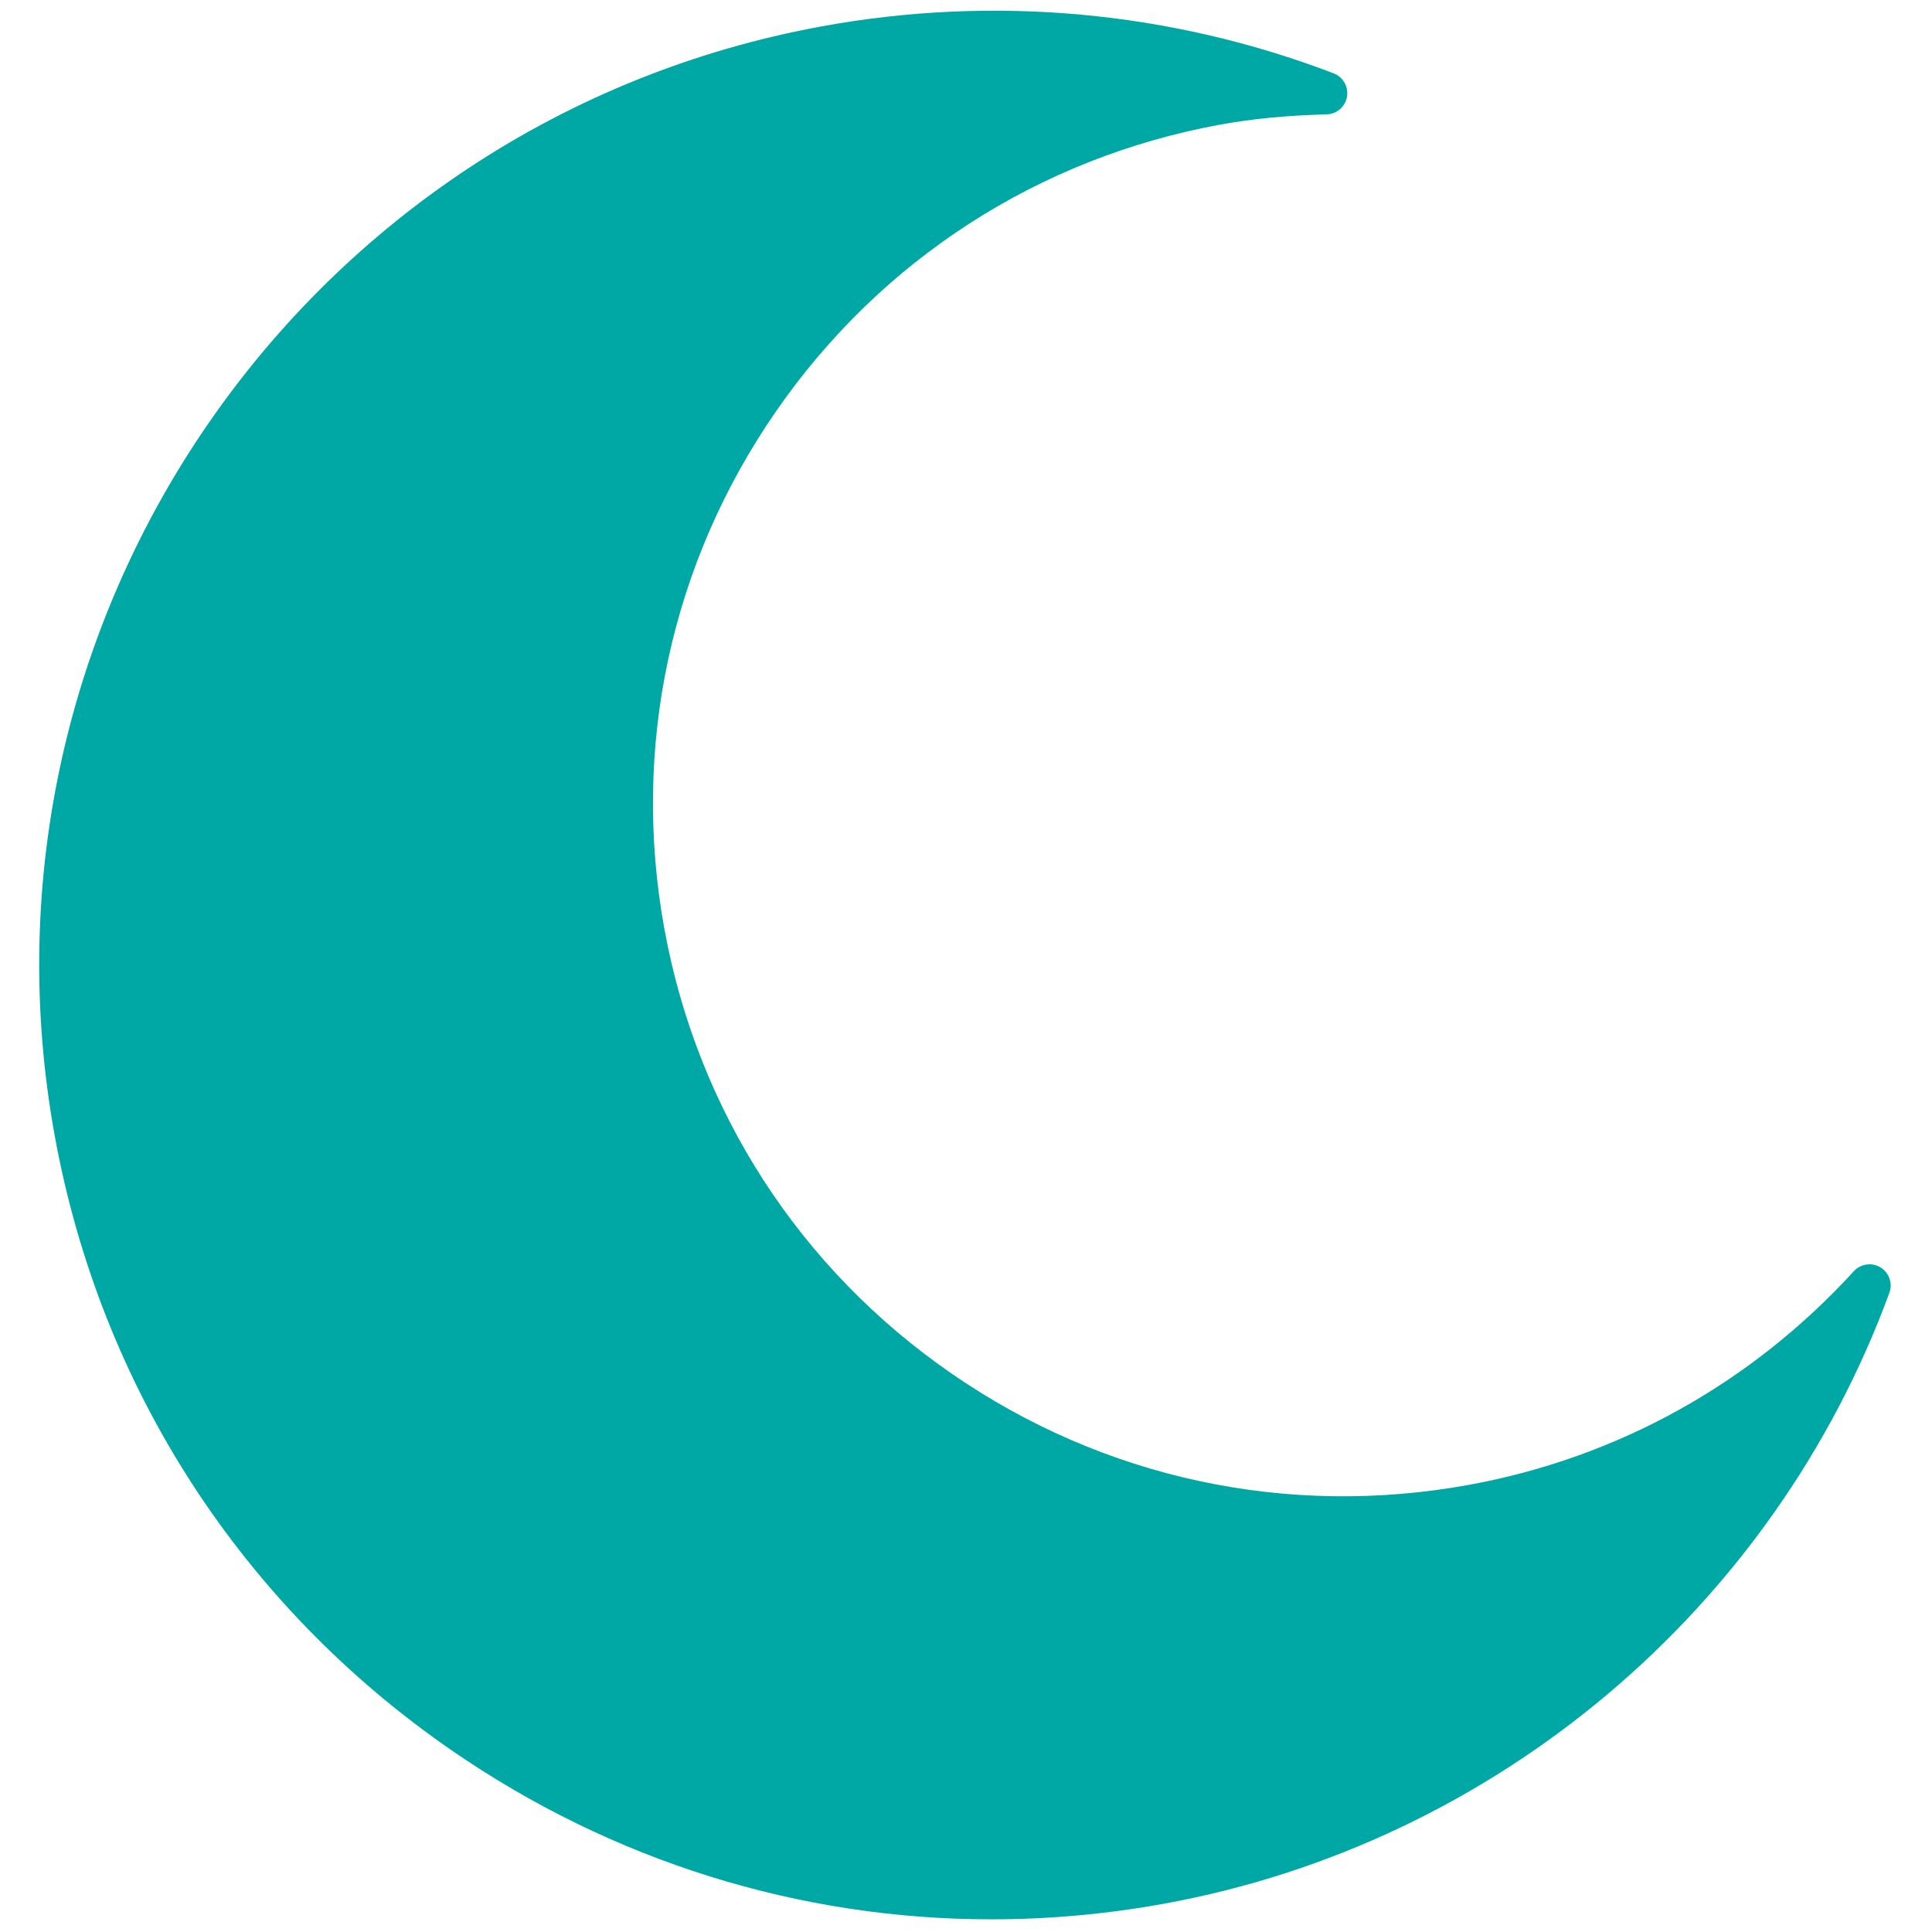 <svg width="52" height="52" viewBox="0 0 52 52" fill="none" xmlns="http://www.w3.org/2000/svg">
<g id="black-moon-or-night-16570 2">
<g id="Group">
<path id="Vector" d="M50.614 34.112C50.382 33.971 50.081 34.013 49.896 34.215C47.126 37.244 43.543 39.232 39.536 39.965C34.648 40.857 29.702 39.796 25.612 36.97C21.522 34.146 18.777 29.897 17.883 25.007C16.989 20.118 18.052 15.173 20.878 11.083C23.703 6.994 27.951 4.249 32.841 3.354C33.709 3.196 34.62 3.108 35.707 3.078C35.979 3.071 36.208 2.872 36.254 2.604C36.3 2.335 36.15 2.072 35.895 1.974C31.517 0.298 26.752 -0.138 22.119 0.709C8.189 3.257 -1.071 16.661 1.477 30.591C2.711 37.339 6.499 43.202 12.142 47.101C16.483 50.099 21.52 51.659 26.684 51.659C28.236 51.659 29.799 51.518 31.358 51.233C40.26 49.605 47.729 43.307 50.853 34.796C50.947 34.541 50.847 34.254 50.614 34.112Z" fill="#00A8A5"/>
</g>
</g>
</svg>
